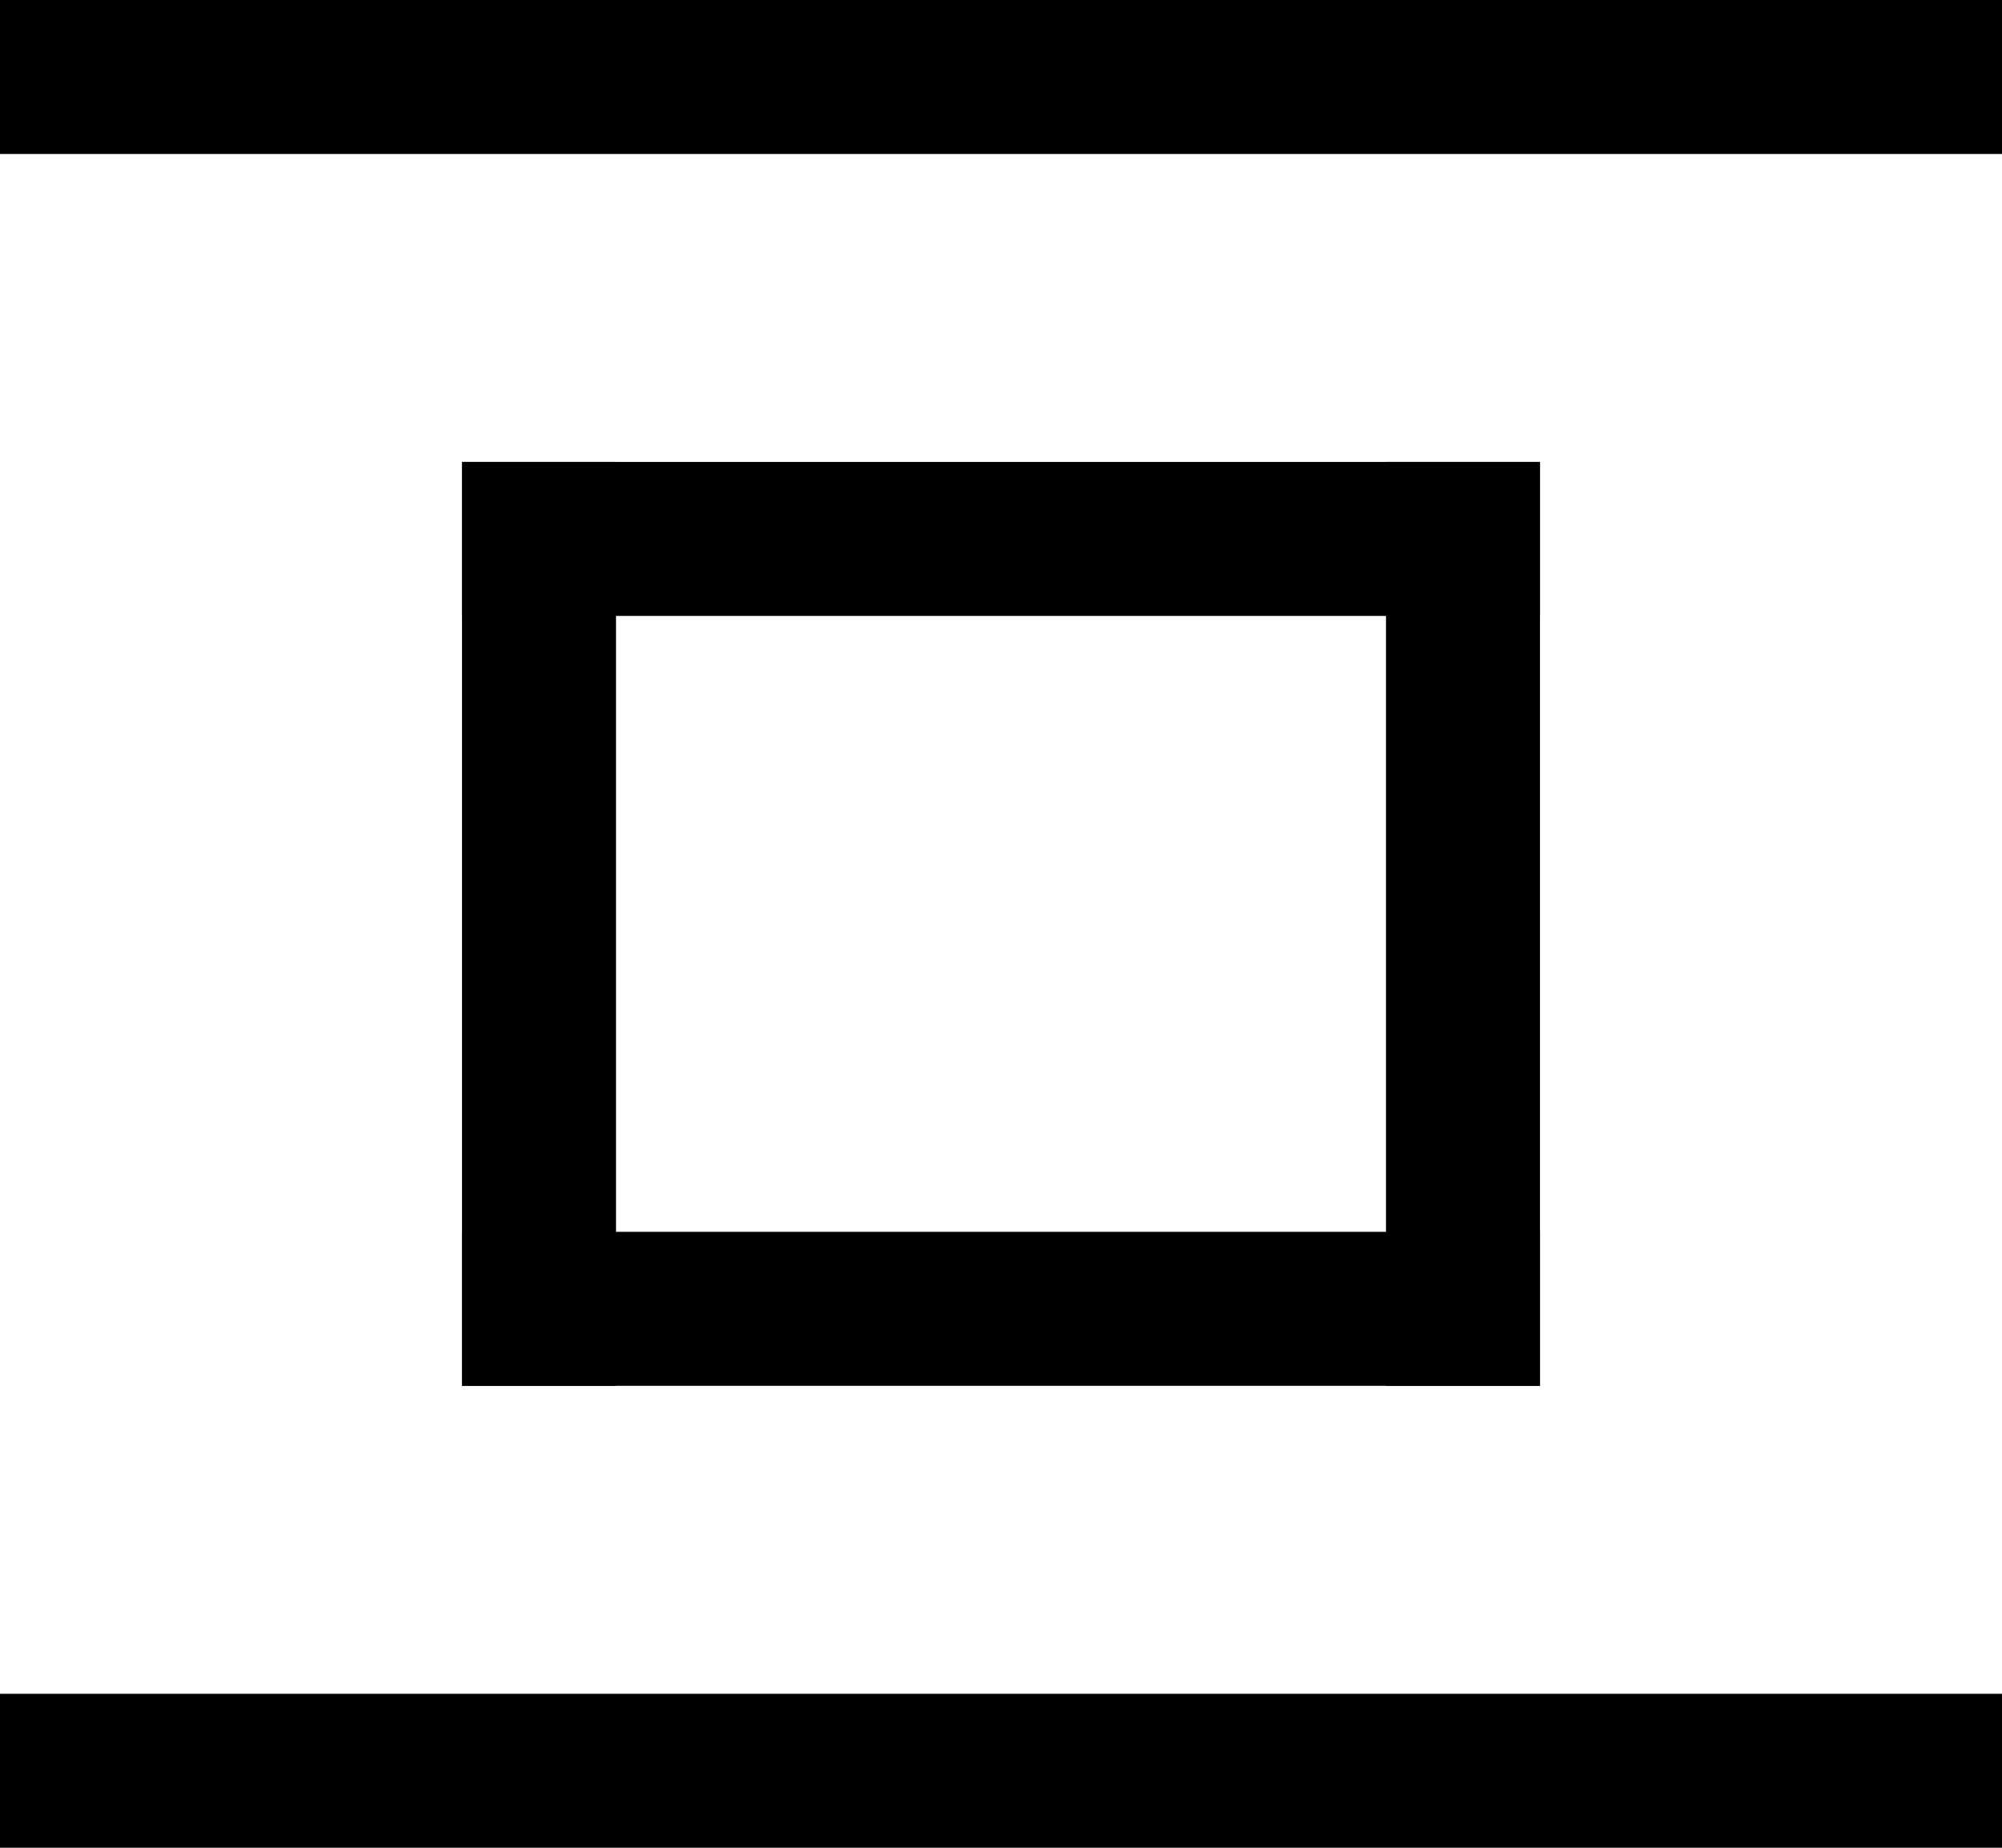<svg width="13" height="12" viewBox="0 0 13 12" fill="none" xmlns="http://www.w3.org/2000/svg">
<rect x="9" y="3" width="1" height="6" fill="black"/>
<rect x="3" y="3" width="1" height="6" fill="black"/>
<rect x="3" y="4" width="1" height="7" transform="rotate(-90 3 4)" fill="black"/>
<rect x="3" y="9" width="1" height="7" transform="rotate(-90 3 9)" fill="black"/>
<rect y="1" width="1" height="13" transform="rotate(-90 0 1)" fill="black"/>
<rect y="12" width="1" height="13" transform="rotate(-90 0 12)" fill="black"/>
</svg>
